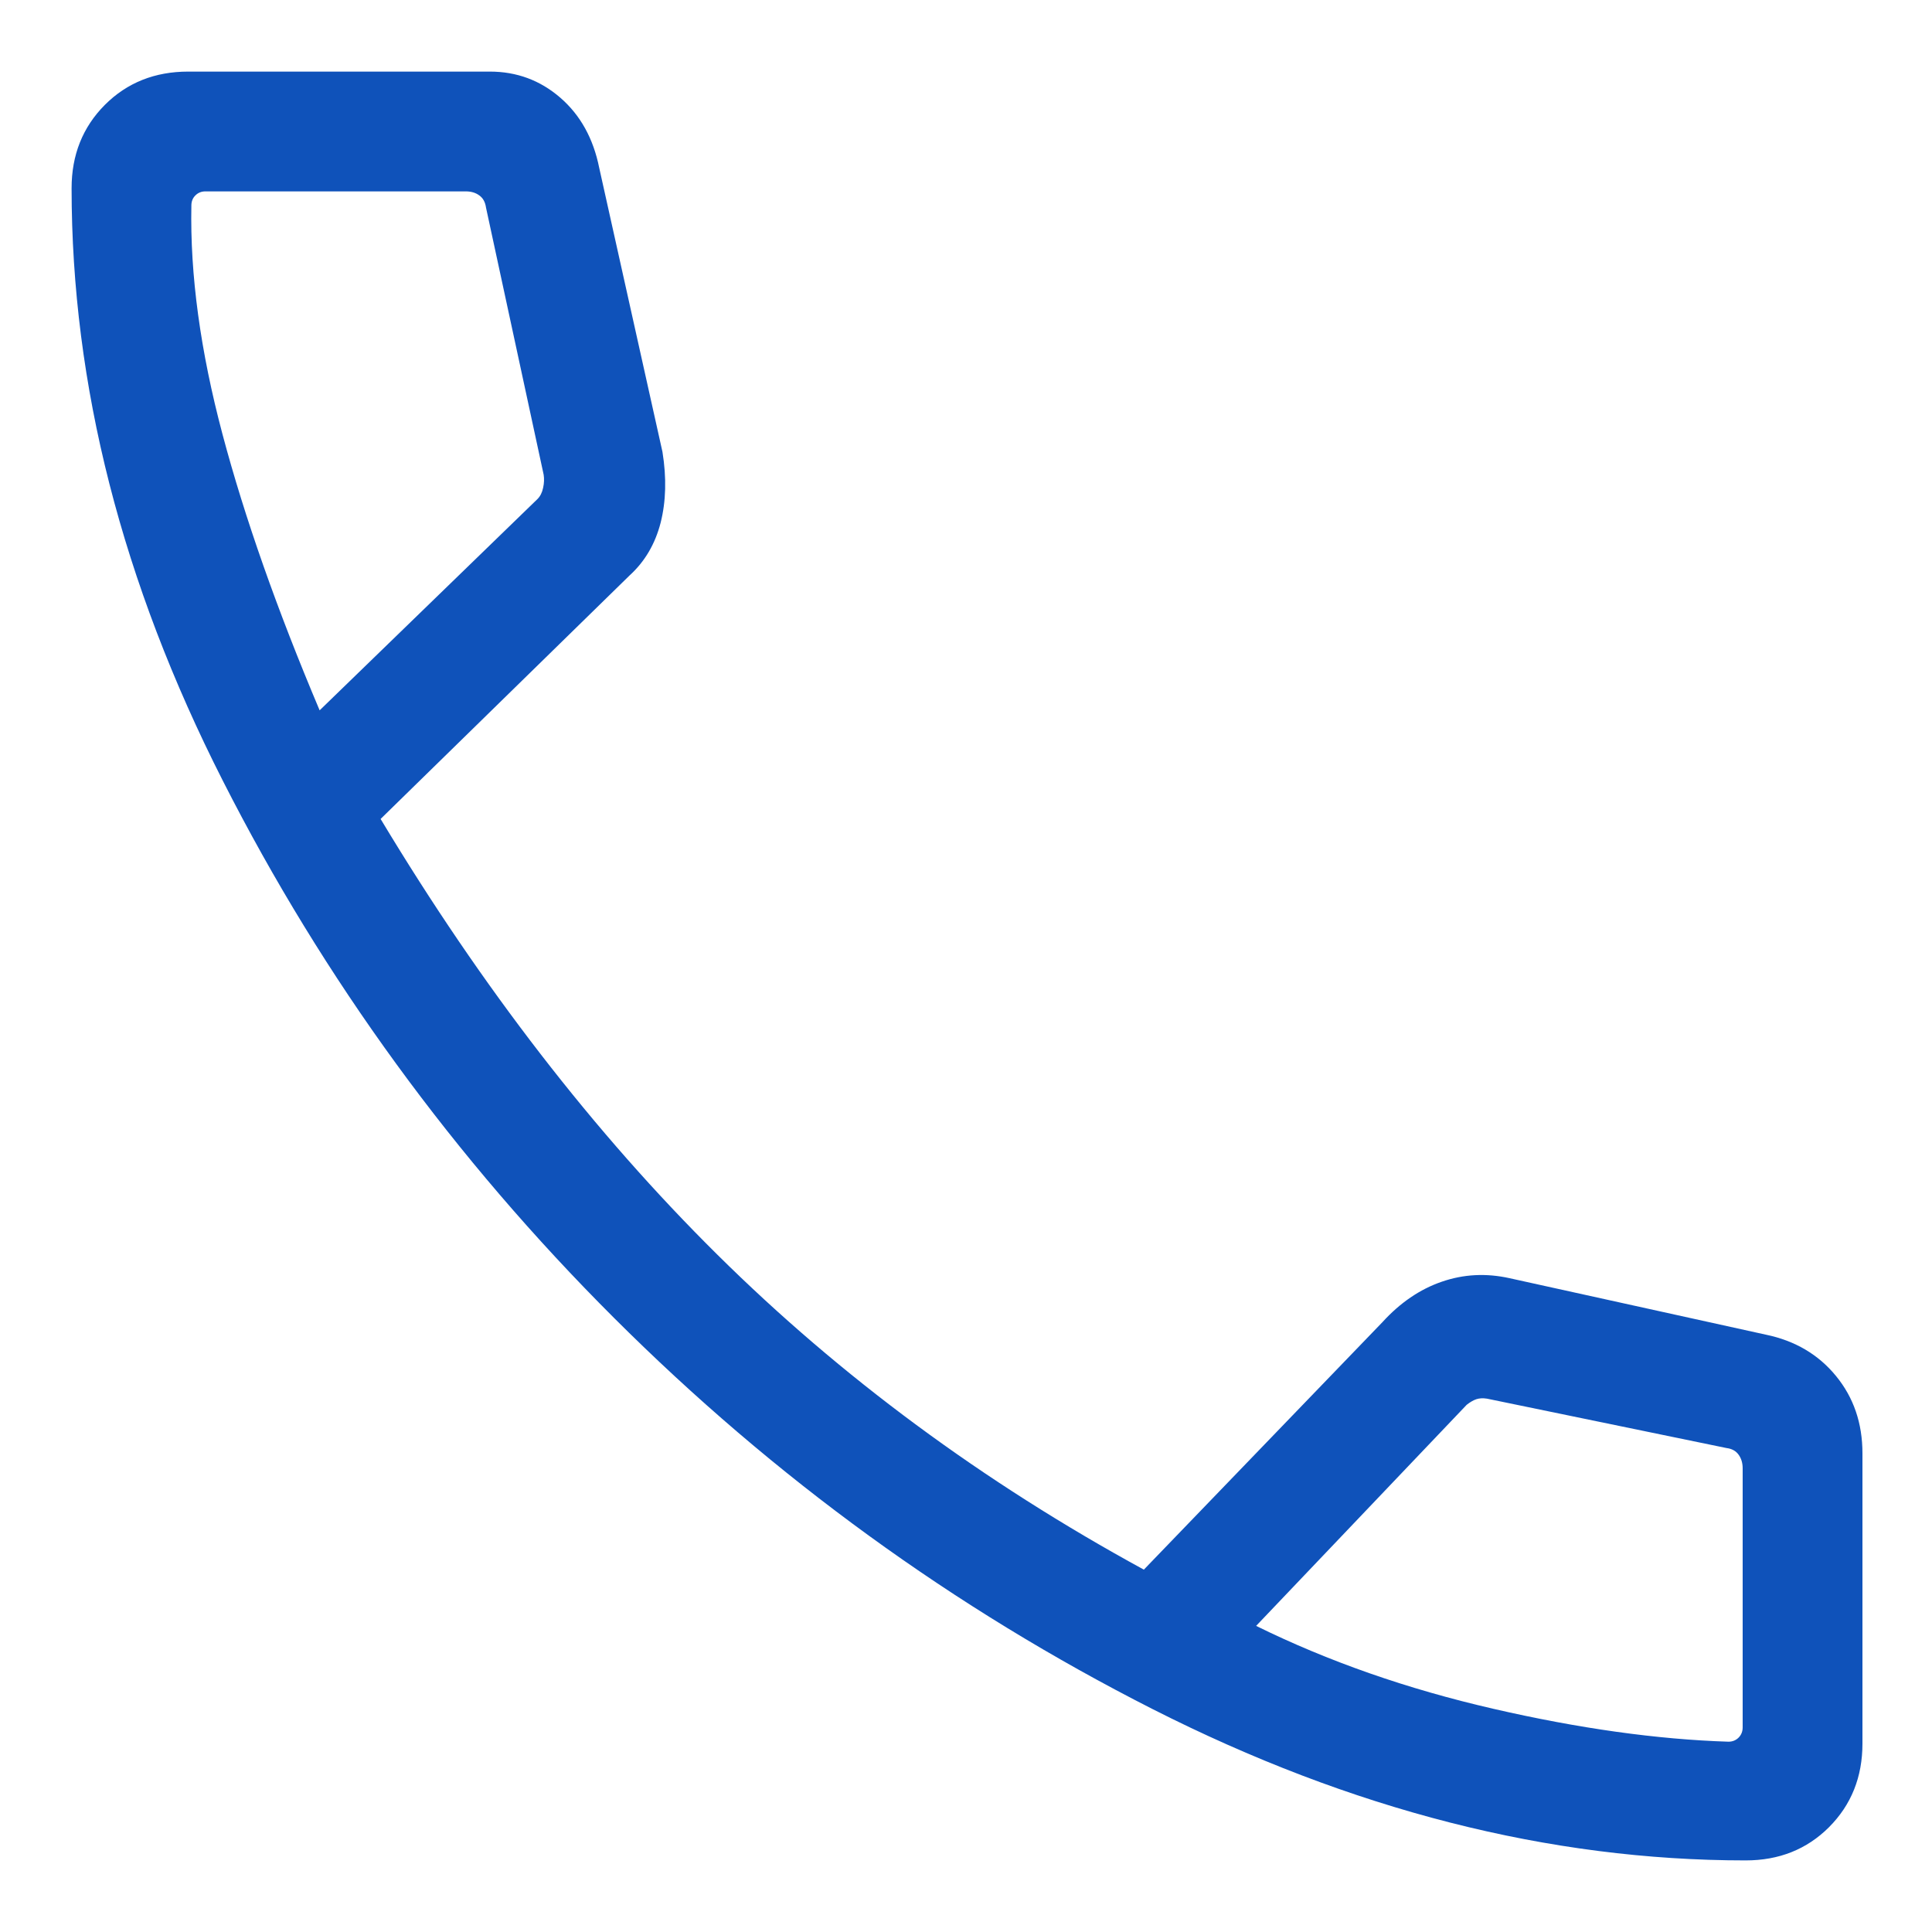 <svg width="18" height="18" viewBox="0 0 18 18" fill="none" xmlns="http://www.w3.org/2000/svg">
<g clip-path="url(#clip0_576_204)">
<path d="M16.264 17.333C14.434 17.333 12.593 16.863 10.74 15.924C8.888 14.984 7.215 13.77 5.723 12.281C4.231 10.792 3.015 9.123 2.076 7.274C1.136 5.424 0.667 3.584 0.667 1.754C0.667 1.444 0.77 1.185 0.977 0.977C1.184 0.77 1.443 0.667 1.754 0.667H4.564C4.814 0.667 5.033 0.748 5.22 0.91C5.407 1.072 5.528 1.29 5.583 1.565L6.172 4.21C6.211 4.452 6.205 4.672 6.155 4.87C6.104 5.068 6.008 5.232 5.865 5.362L3.546 7.63C4.489 9.199 5.535 10.553 6.684 11.69C7.833 12.828 9.157 13.806 10.657 14.624L12.88 12.318C13.044 12.138 13.228 12.012 13.431 11.942C13.635 11.871 13.847 11.86 14.066 11.909L16.453 12.435C16.723 12.491 16.941 12.619 17.105 12.819C17.27 13.02 17.352 13.26 17.352 13.54V16.245C17.352 16.556 17.248 16.815 17.041 17.023C16.834 17.23 16.575 17.333 16.264 17.333ZM2.978 6.618L5.008 4.649C5.033 4.624 5.051 4.589 5.06 4.545C5.07 4.501 5.071 4.46 5.065 4.422L4.528 1.934C4.521 1.884 4.501 1.846 4.466 1.821C4.431 1.795 4.389 1.783 4.338 1.783H1.915C1.877 1.783 1.846 1.795 1.82 1.821C1.795 1.846 1.783 1.877 1.783 1.915C1.77 2.561 1.867 3.271 2.073 4.046C2.279 4.821 2.581 5.679 2.978 6.618ZM11.703 15.148C12.375 15.479 13.111 15.736 13.911 15.92C14.71 16.104 15.441 16.206 16.104 16.227C16.141 16.227 16.173 16.214 16.198 16.189C16.223 16.164 16.236 16.132 16.236 16.094V13.68C16.236 13.63 16.223 13.587 16.198 13.553C16.173 13.518 16.135 13.497 16.085 13.491L13.854 13.031C13.816 13.025 13.783 13.027 13.755 13.036C13.726 13.046 13.697 13.063 13.665 13.088L11.703 15.148Z" fill="#0F52BA"/>
</g>
<defs>
<clipPath id="clip0_576_204">
<rect width="18" height="18" fill="white"/>
</clipPath>
</defs>
</svg>
